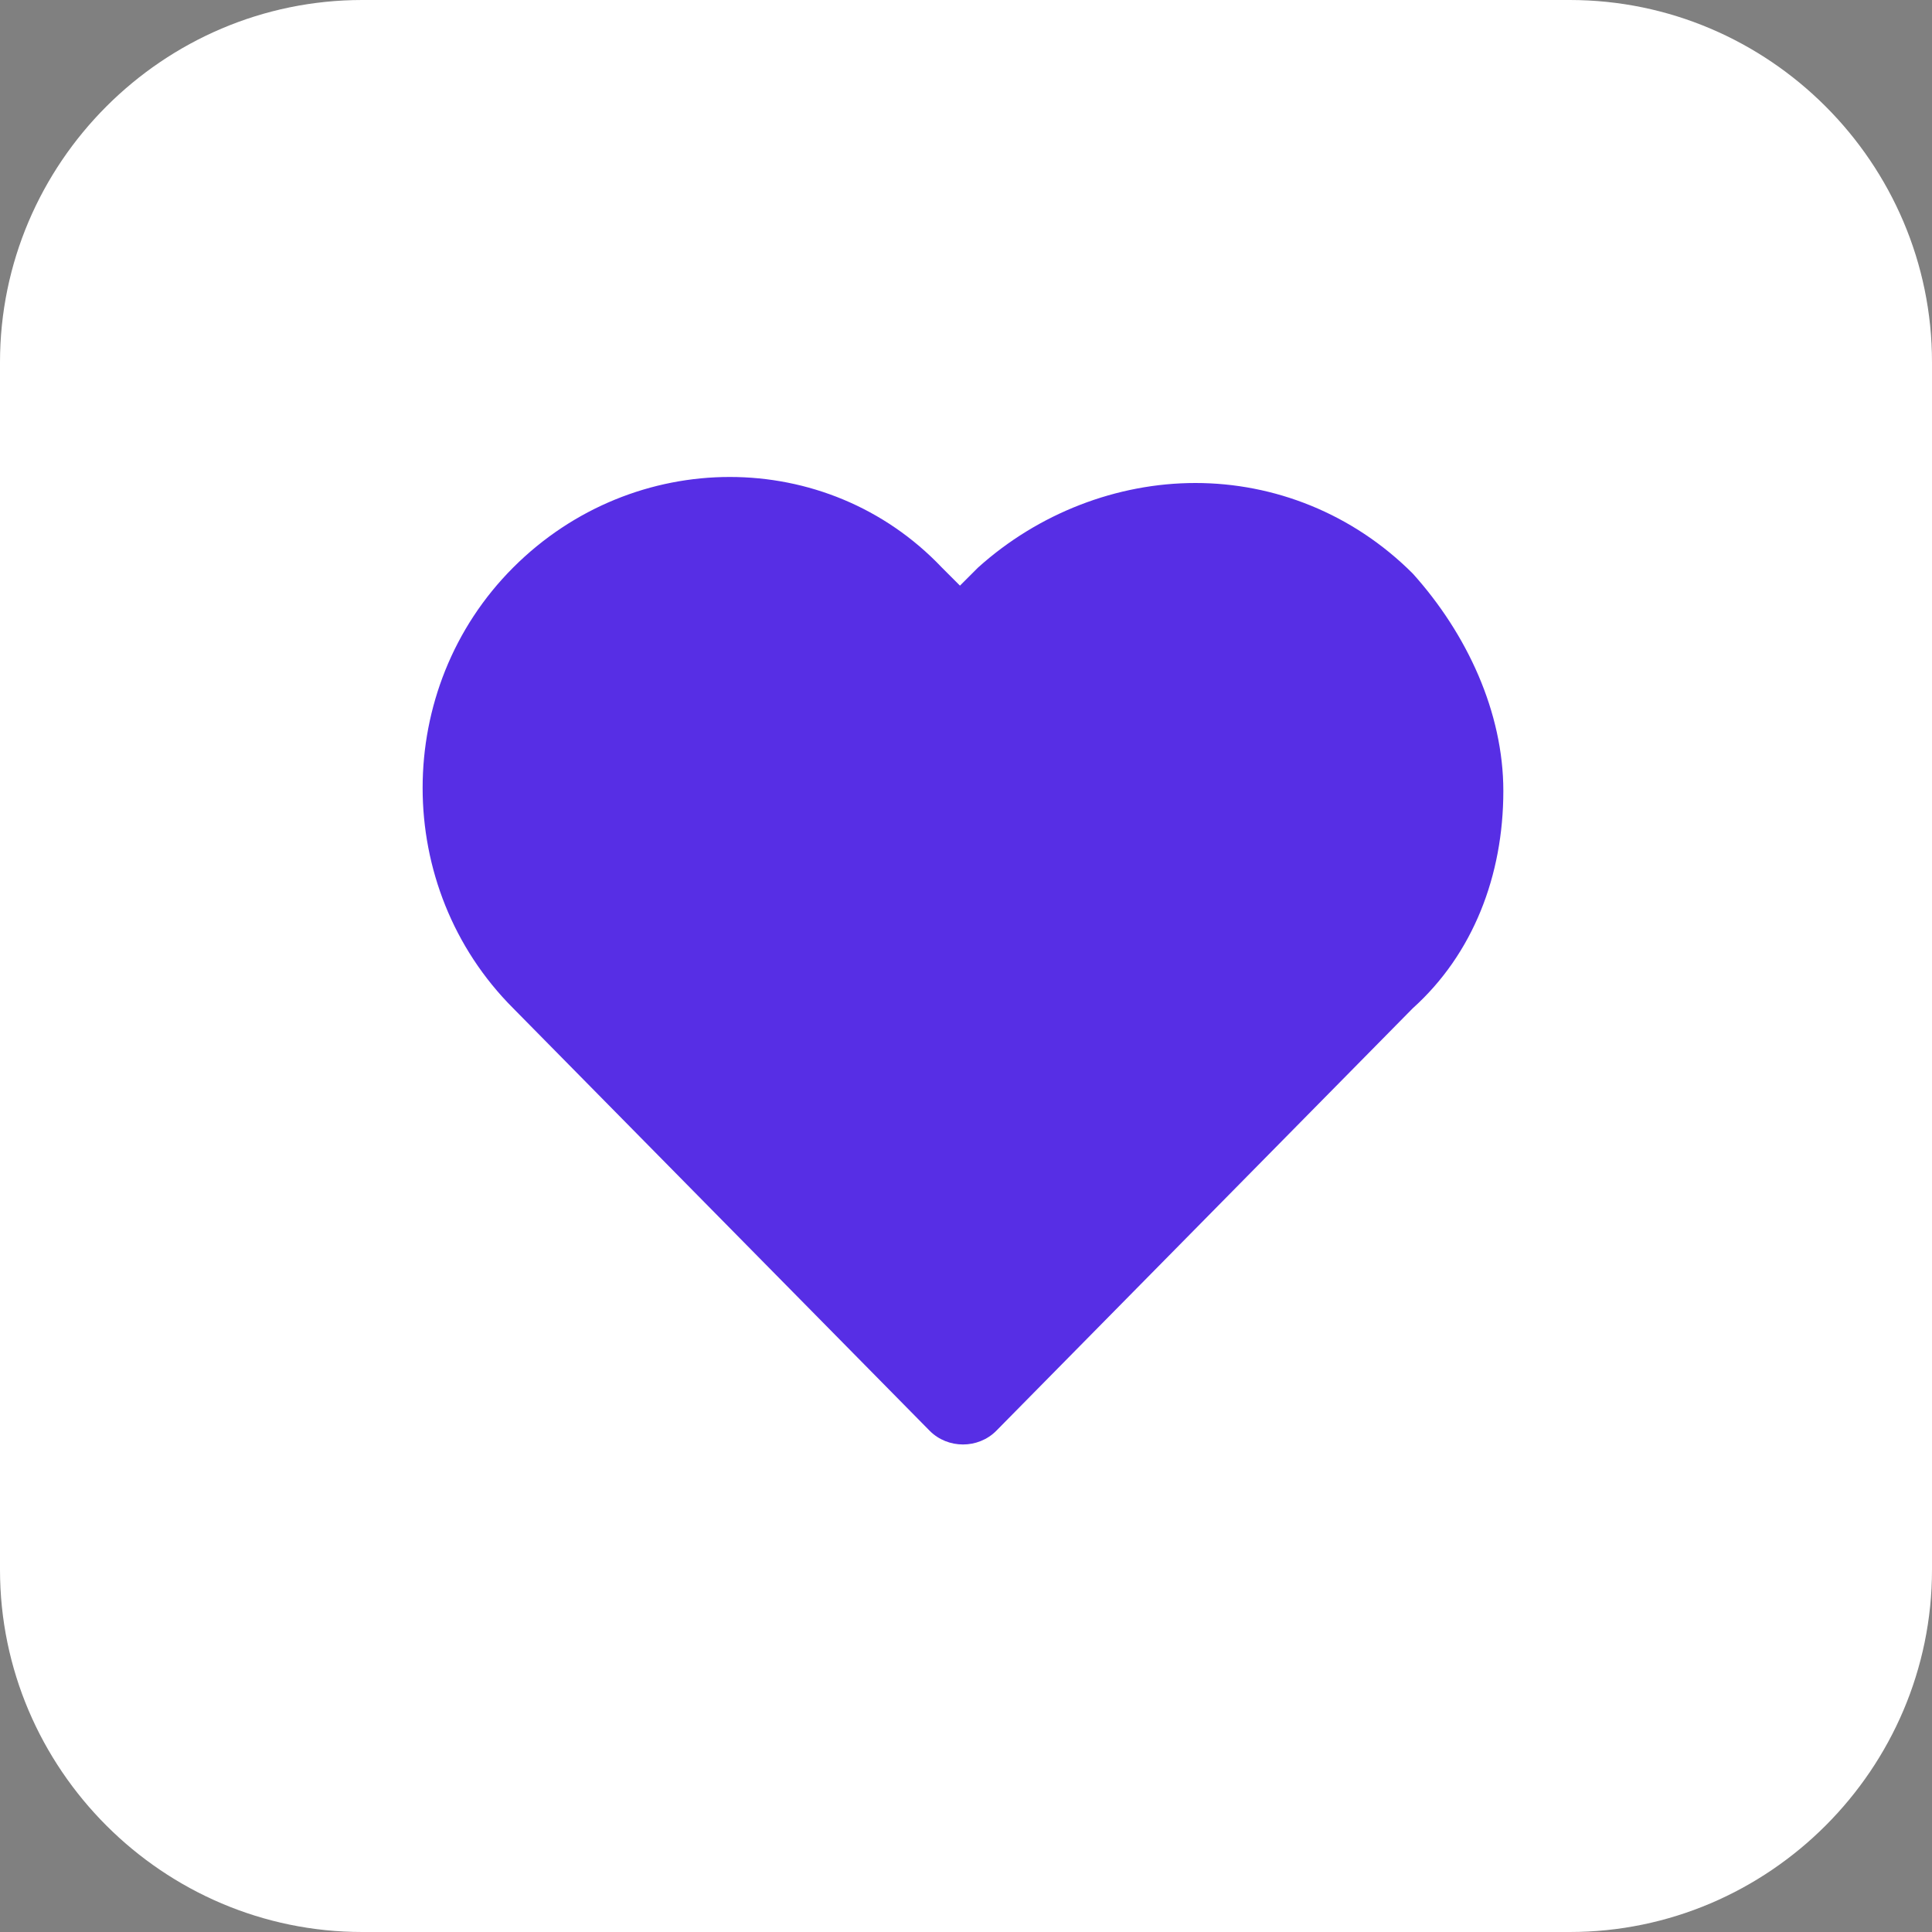 <?xml version="1.0" encoding="utf-8"?>
<!-- Generator: Adobe Illustrator 24.0.1, SVG Export Plug-In . SVG Version: 6.00 Build 0)  -->
<svg version="1.1" id="Capa_1" xmlns="http://www.w3.org/2000/svg" xmlns:xlink="http://www.w3.org/1999/xlink" x="0px" y="0px"
	 viewBox="0 0 32 32" style="enable-background:new 0 0 32 32;" xml:space="preserve">
<rect x="0" y="0" width="32" height="32" fill="#808080" stroke="none"/>
<style type="text/css">
	.st0{fill:#FFFFFF;}
	.st1{fill:#572EE5;}
</style>
<title>icon-fav-hover</title>
<desc>Created with Sketch.</desc>
<g id="GIFOS">
	<g id="_x30_0-UI-Kit" transform="translate(-858, -2777)">
		<g id="icon-fav-hover" transform="translate(858, 2777)">
			<path id="Rectangle-Copy-7" class="st0" d="M6,0h20c3.3,0,6,2.7,6,6v20c0,3.3-2.7,6-6,6H6c-3.3,0-6-2.7-6-6V6C0,2.7,2.7,0,6,0z"
				/>
		</g>
	</g>
</g>
<g id="GIFOS_1_">
	<g id="_x32_4-Mobile-Gifo-Max" transform="translate(-261, -427)">
		<g id="icon-fav-active">
			<path id="path-1_2_" class="st1" d="M280.8,435c1.3,0,2.6,0.5,3.6,1.5c0.9,1,1.5,2.3,1.5,3.6c0,1.4-0.5,2.7-1.5,3.6l-6.9,7
				c-0.3,0.3-0.8,0.3-1.1,0l-6.9-7c-2-2-2-5.3,0-7.3c2-2,5.2-2,7.1,0l0.3,0.3l0.3-0.3C278.2,435.5,279.5,435,280.8,435z"/>
		</g>
	</g>
</g>
</svg>
